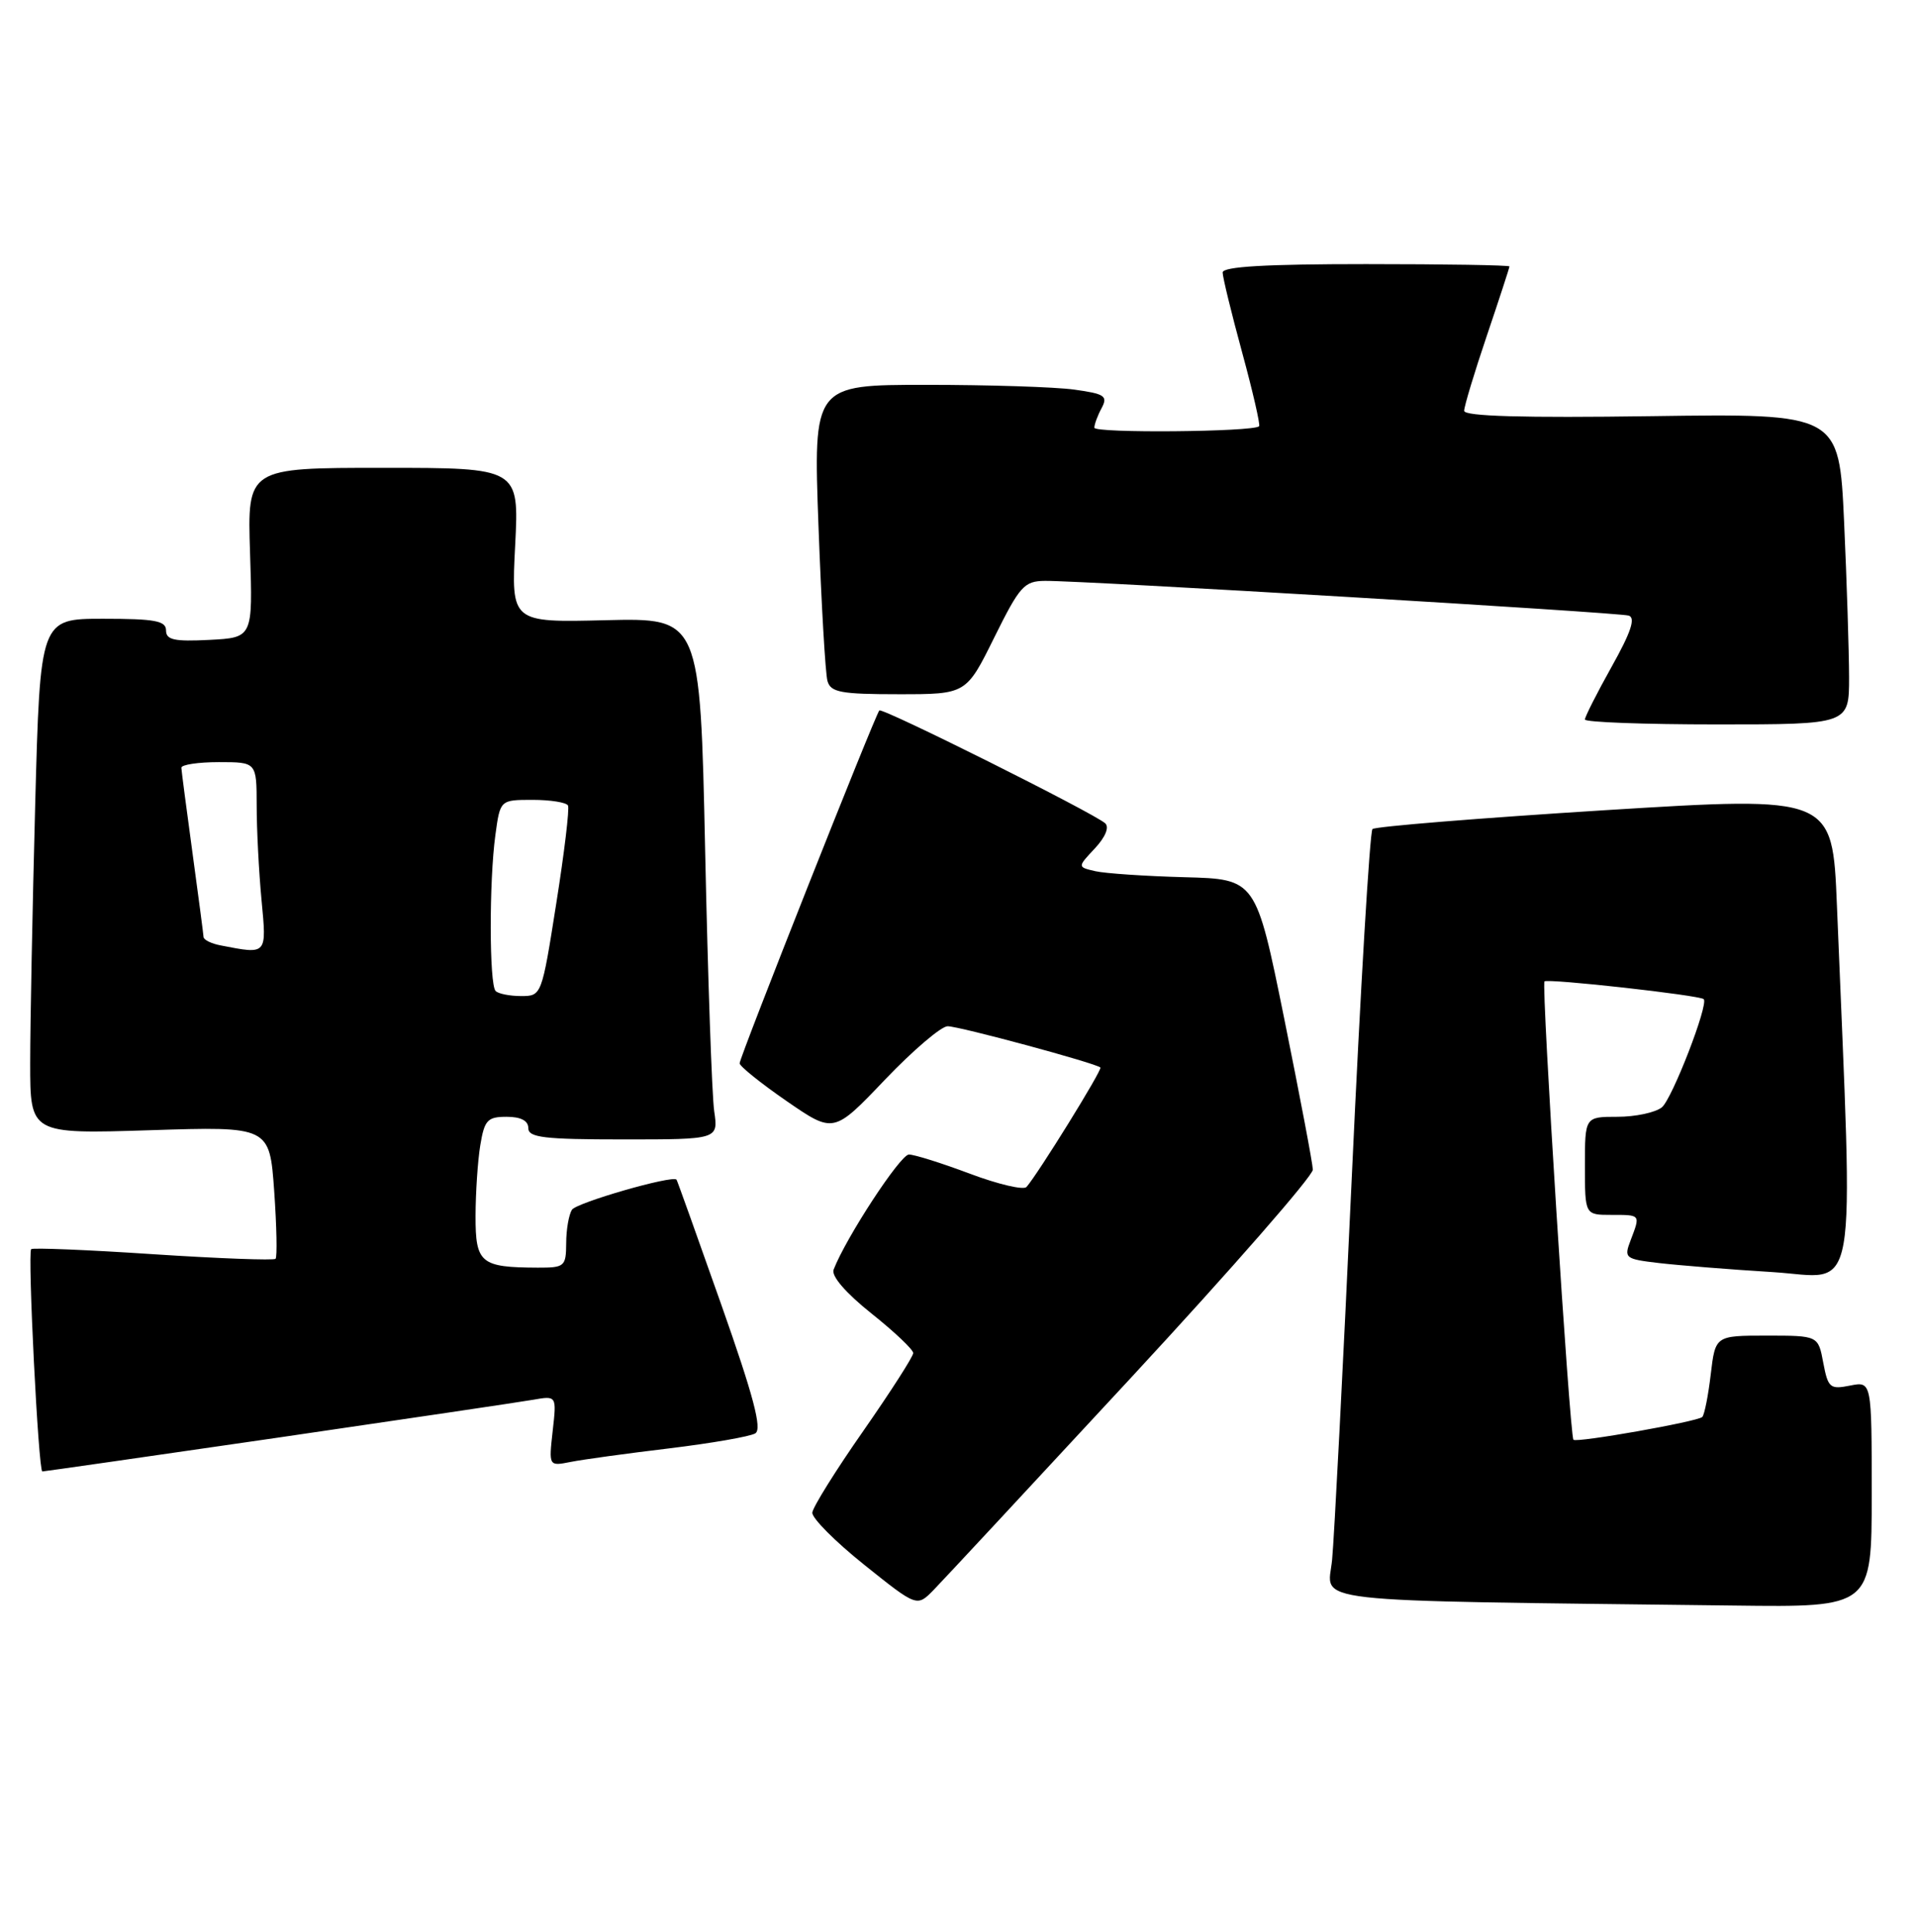 <?xml version="1.0" encoding="UTF-8" standalone="no"?>
<!DOCTYPE svg PUBLIC "-//W3C//DTD SVG 1.1//EN" "http://www.w3.org/Graphics/SVG/1.1/DTD/svg11.dtd" >
<svg xmlns="http://www.w3.org/2000/svg" xmlns:xlink="http://www.w3.org/1999/xlink" version="1.1" viewBox="0 0 254 256">
 <g >
 <path fill="currentColor"
d=" M 149.93 182.50 C 163.17 168.20 173.98 155.82 173.95 155.00 C 173.93 154.18 172.22 145.18 170.16 135.00 C 166.41 116.50 166.41 116.50 156.96 116.25 C 151.76 116.11 146.43 115.75 145.12 115.45 C 142.75 114.90 142.75 114.90 145.06 112.44 C 146.46 110.94 147.00 109.63 146.44 109.11 C 145.00 107.78 116.92 93.75 116.51 94.15 C 115.98 94.69 98.00 140.10 98.00 140.91 C 98.00 141.30 100.80 143.55 104.23 145.92 C 110.46 150.21 110.46 150.21 117.23 143.11 C 120.96 139.20 124.71 136.00 125.56 136.00 C 127.10 136.00 145.23 140.90 145.80 141.47 C 146.09 141.75 137.54 155.56 136.01 157.30 C 135.62 157.74 132.26 156.95 128.53 155.55 C 124.81 154.15 121.16 153.00 120.43 153.00 C 119.29 153.00 112.08 164.03 110.45 168.26 C 110.13 169.11 112.07 171.35 115.46 174.06 C 118.51 176.49 121.00 178.85 121.00 179.31 C 121.00 179.77 118.02 184.41 114.38 189.64 C 110.73 194.86 107.70 199.73 107.63 200.45 C 107.56 201.17 110.65 204.28 114.50 207.36 C 121.49 212.96 121.49 212.96 123.68 210.73 C 124.88 209.50 136.69 196.80 149.93 182.50 Z  M 248.00 198.03 C 248.00 183.05 248.00 183.05 245.13 183.62 C 242.48 184.15 242.21 183.93 241.58 180.60 C 240.91 177.00 240.91 177.00 234.09 177.00 C 227.28 177.00 227.28 177.00 226.67 182.14 C 226.34 184.96 225.83 187.50 225.55 187.78 C 224.95 188.39 208.89 191.23 208.48 190.80 C 207.98 190.28 204.21 130.52 204.64 130.06 C 205.03 129.64 225.22 131.89 225.74 132.41 C 226.42 133.08 221.54 145.67 220.19 146.75 C 219.32 147.44 216.68 148.00 214.31 148.00 C 210.00 148.00 210.00 148.00 210.00 154.50 C 210.00 161.00 210.00 161.00 213.50 161.00 C 217.41 161.00 217.36 160.93 216.06 164.35 C 215.15 166.73 215.30 166.85 219.81 167.38 C 222.39 167.68 229.17 168.23 234.87 168.58 C 246.39 169.30 245.58 173.93 243.39 120.00 C 242.80 105.50 242.80 105.50 212.65 107.37 C 196.07 108.41 182.21 109.53 181.85 109.87 C 181.50 110.22 180.26 130.97 179.11 156.00 C 177.96 181.03 176.78 203.85 176.50 206.73 C 175.93 212.55 171.62 212.06 229.75 212.77 C 248.00 213.00 248.00 213.00 248.00 198.03 Z  M 36.75 190.53 C 53.66 188.06 68.91 185.80 70.63 185.50 C 73.76 184.95 73.76 184.95 73.23 189.63 C 72.71 194.31 72.71 194.31 75.60 193.74 C 77.20 193.42 83.08 192.61 88.68 191.94 C 94.27 191.26 99.41 190.37 100.08 189.95 C 101.00 189.38 99.84 185.00 95.55 172.84 C 92.38 163.85 89.72 156.42 89.64 156.33 C 89.10 155.71 76.38 159.38 75.78 160.32 C 75.37 160.97 75.02 162.96 75.02 164.75 C 75.00 167.84 74.81 168.00 71.25 167.99 C 63.67 167.96 63.00 167.40 63.01 161.13 C 63.02 158.04 63.30 153.81 63.64 151.75 C 64.19 148.43 64.59 148.00 67.13 148.00 C 69.01 148.00 70.00 148.52 70.00 149.50 C 70.00 150.75 72.07 151.00 82.59 151.00 C 95.18 151.00 95.18 151.00 94.63 147.25 C 94.33 145.19 93.79 129.64 93.43 112.69 C 92.77 81.89 92.77 81.89 80.25 82.19 C 67.73 82.50 67.73 82.50 68.26 72.25 C 68.78 62.00 68.78 62.00 50.78 62.00 C 32.77 62.00 32.77 62.00 33.13 73.25 C 33.50 84.50 33.50 84.50 27.75 84.80 C 23.09 85.04 22.00 84.80 22.00 83.55 C 22.00 82.27 20.53 82.00 13.66 82.00 C 5.32 82.00 5.32 82.00 4.66 106.75 C 4.30 120.36 4.00 135.73 4.00 140.89 C 4.00 150.28 4.00 150.28 19.86 149.78 C 35.72 149.27 35.72 149.27 36.33 157.84 C 36.66 162.55 36.74 166.59 36.51 166.82 C 36.28 167.05 28.98 166.78 20.29 166.21 C 11.61 165.63 4.33 165.34 4.13 165.54 C 3.64 166.03 5.09 195.00 5.61 195.00 C 5.82 195.00 19.84 192.99 36.75 190.53 Z  M 245.00 89.75 C 244.99 86.31 244.70 77.04 244.34 69.15 C 243.68 54.80 243.68 54.80 218.84 55.15 C 201.75 55.39 194.00 55.17 194.00 54.44 C 194.00 53.85 195.35 49.38 197.00 44.50 C 198.65 39.62 200.00 35.48 200.00 35.31 C 200.00 35.14 191.45 35.00 181.00 35.00 C 167.69 35.00 162.00 35.33 162.00 36.11 C 162.00 36.73 163.16 41.49 164.58 46.70 C 166.00 51.91 167.01 56.32 166.83 56.49 C 166.06 57.24 145.00 57.43 145.00 56.68 C 145.00 56.24 145.43 55.06 145.97 54.07 C 146.81 52.48 146.37 52.19 142.33 51.63 C 139.79 51.28 130.98 51.00 122.74 51.00 C 107.76 51.00 107.76 51.00 108.45 69.75 C 108.83 80.06 109.36 89.29 109.64 90.25 C 110.06 91.75 111.42 92.00 119.08 92.00 C 128.02 92.00 128.02 92.00 131.73 84.50 C 135.12 77.65 135.70 77.00 138.47 76.98 C 143.59 76.94 214.42 81.16 215.80 81.58 C 216.74 81.87 216.10 83.79 213.55 88.34 C 211.60 91.83 210.00 94.99 210.00 95.35 C 210.00 95.71 217.88 96.00 227.50 96.00 C 245.00 96.00 245.00 96.00 245.00 89.75 Z  M 65.67 131.33 C 64.82 130.49 64.80 116.75 65.64 110.64 C 66.27 106.00 66.27 106.00 70.58 106.00 C 72.94 106.00 75.05 106.34 75.26 106.75 C 75.47 107.16 74.77 113.01 73.70 119.75 C 71.78 131.94 71.76 132.00 69.05 132.00 C 67.56 132.00 66.03 131.70 65.67 131.33 Z  M 29.25 125.29 C 28.01 125.06 26.99 124.55 26.97 124.18 C 26.95 123.81 26.29 118.78 25.50 113.00 C 24.71 107.22 24.05 102.16 24.03 101.75 C 24.01 101.34 26.25 101.00 29.00 101.00 C 34.00 101.00 34.00 101.00 34.01 106.75 C 34.01 109.91 34.30 115.54 34.65 119.25 C 35.34 126.59 35.44 126.49 29.25 125.29 Z "/>
</g>
</svg>